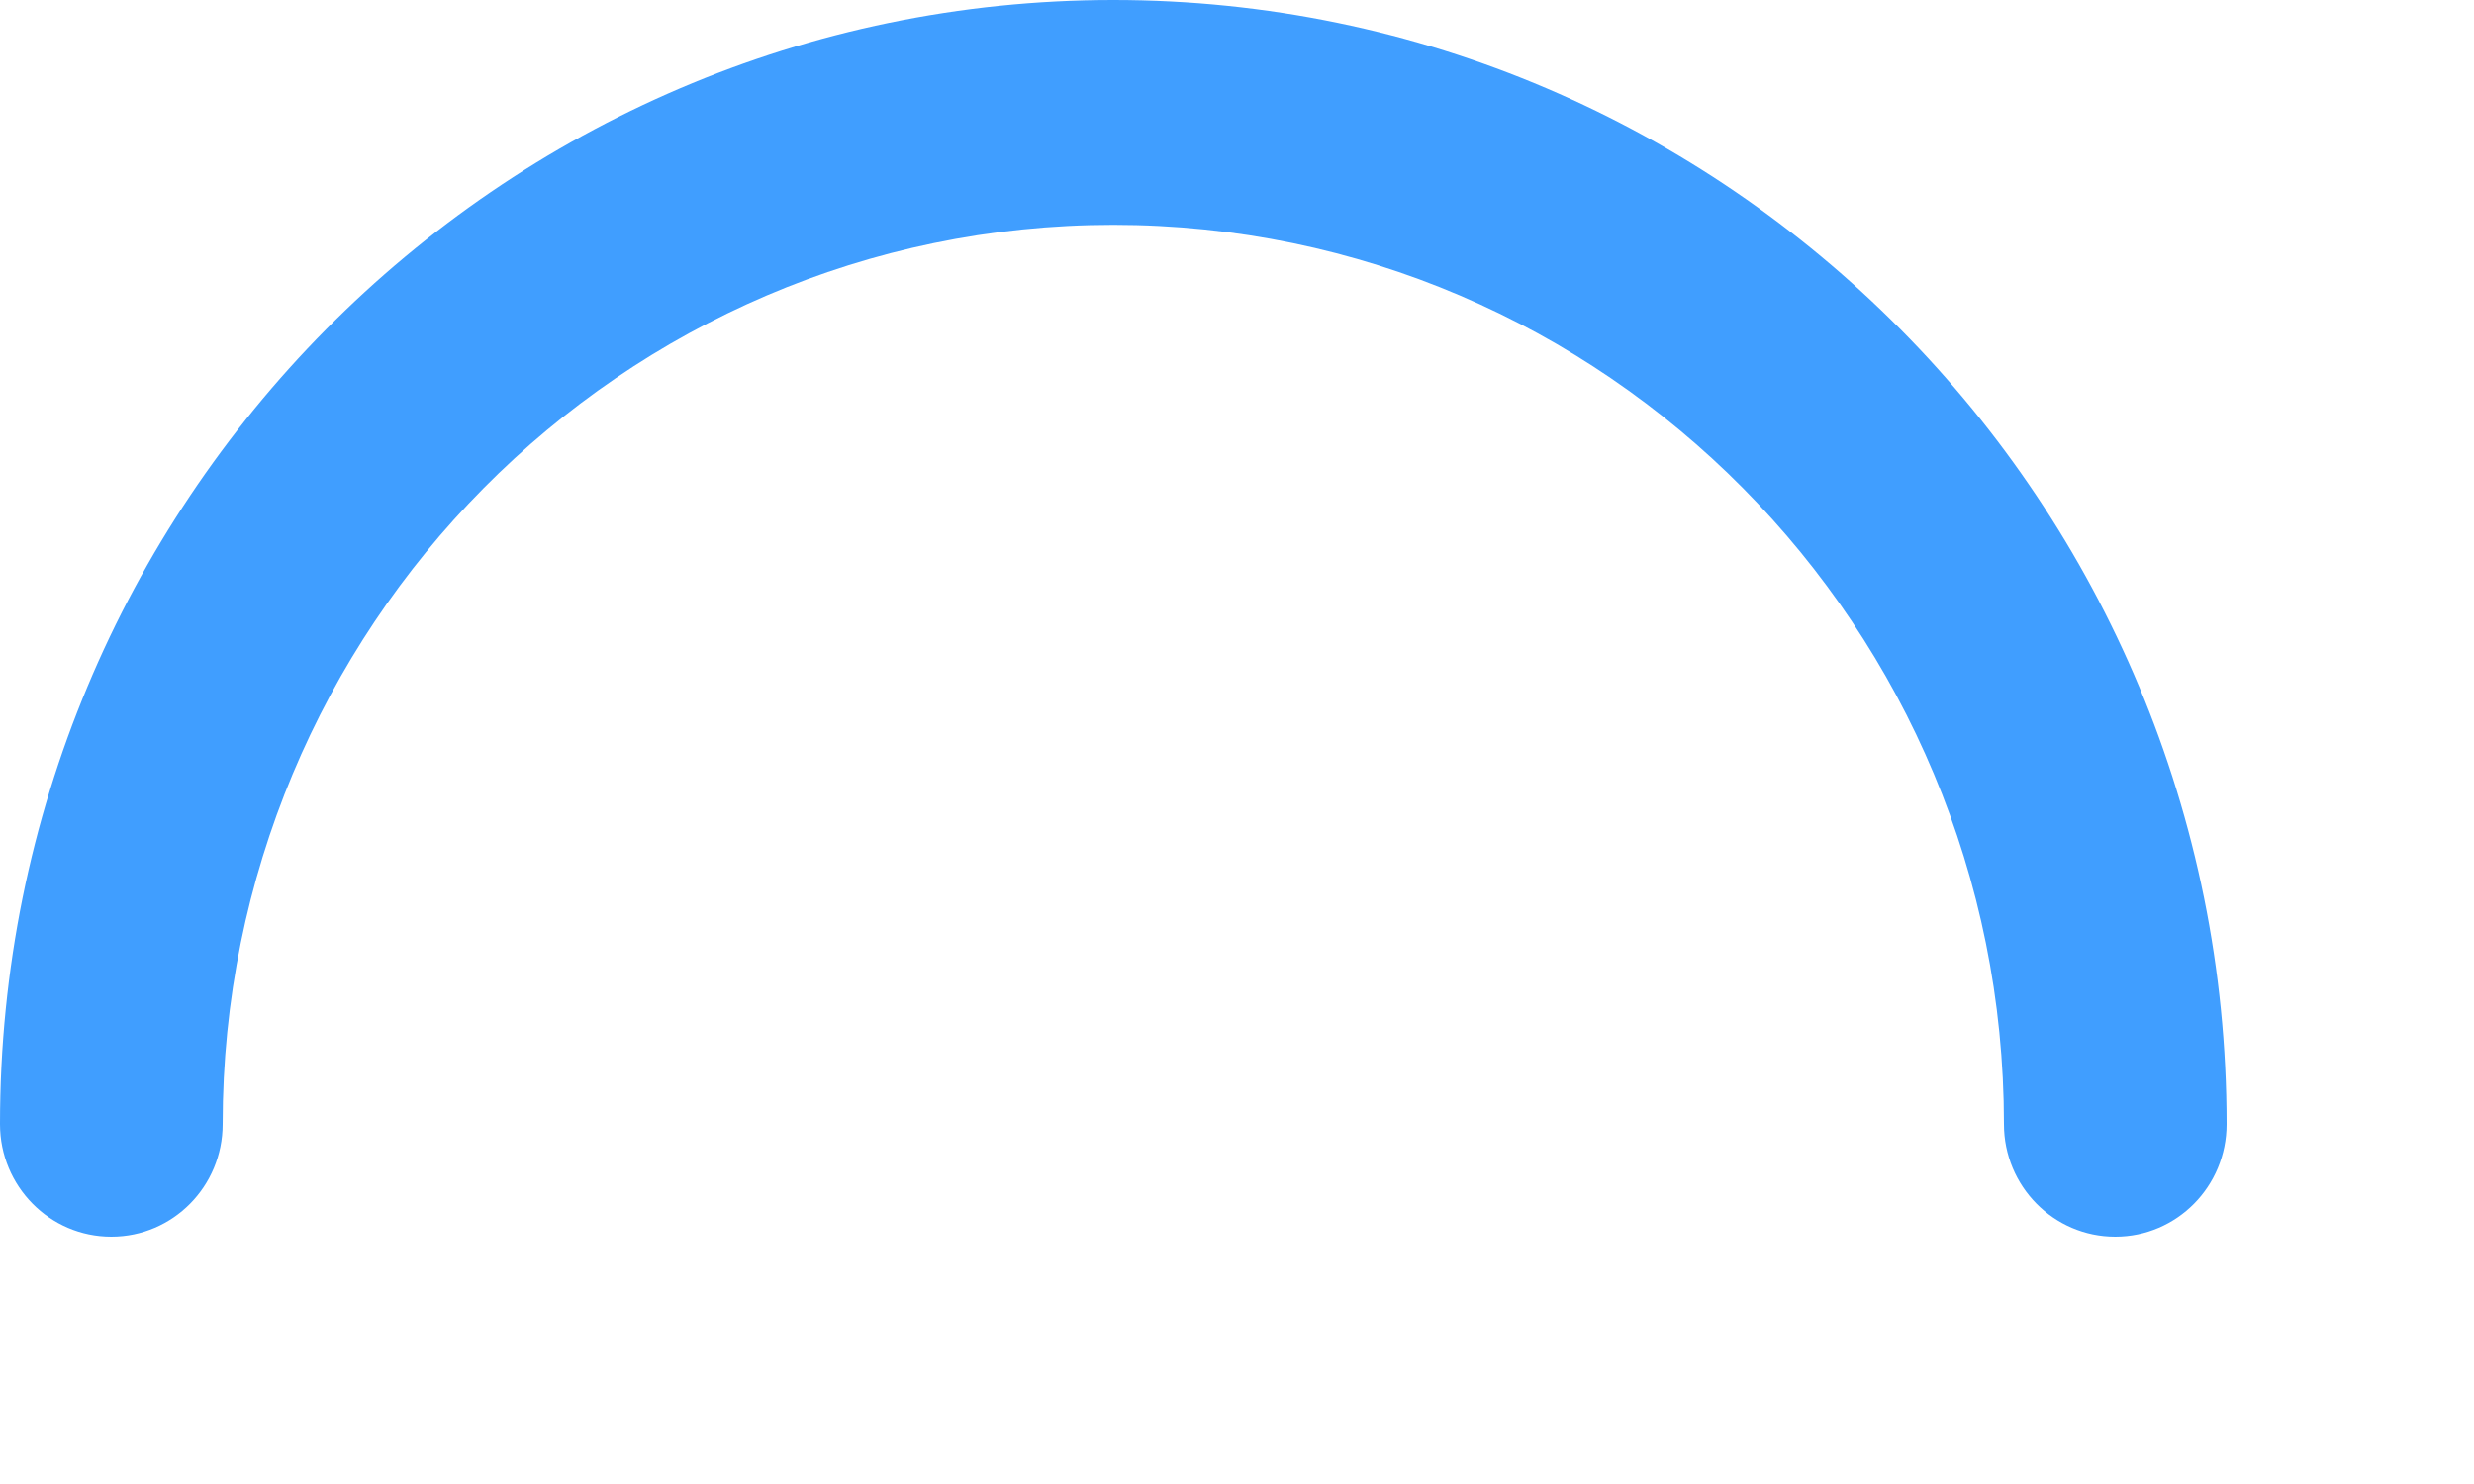 ﻿<?xml version="1.0" encoding="utf-8"?>
<svg version="1.1" xmlns:xlink="http://www.w3.org/1999/xlink" width="10px" height="6px" xmlns="http://www.w3.org/2000/svg">
  <g transform="matrix(1 0 0 1 -79 -16 )">
    <path d="M 0 4.545  C 0 2.035  2.015 0  4.5 0  C 6.985 0  9 2.035  9 4.545  C 9 4.796  8.799 5  8.55 5  C 8.301 5  8.1 4.796  8.1 4.545  C 8.1 2.537  6.488 0.909  4.5 0.909  C 2.512 0.909  0.9 2.537  0.9 4.545  C 0.9 4.796  0.699 5  0.45 5  C 0.201 5  0 4.796  0 4.545  Z " fill-rule="nonzero" fill="#409eff" stroke="none" transform="matrix(1 0 0 1 79 16 )" />
  </g>
</svg>